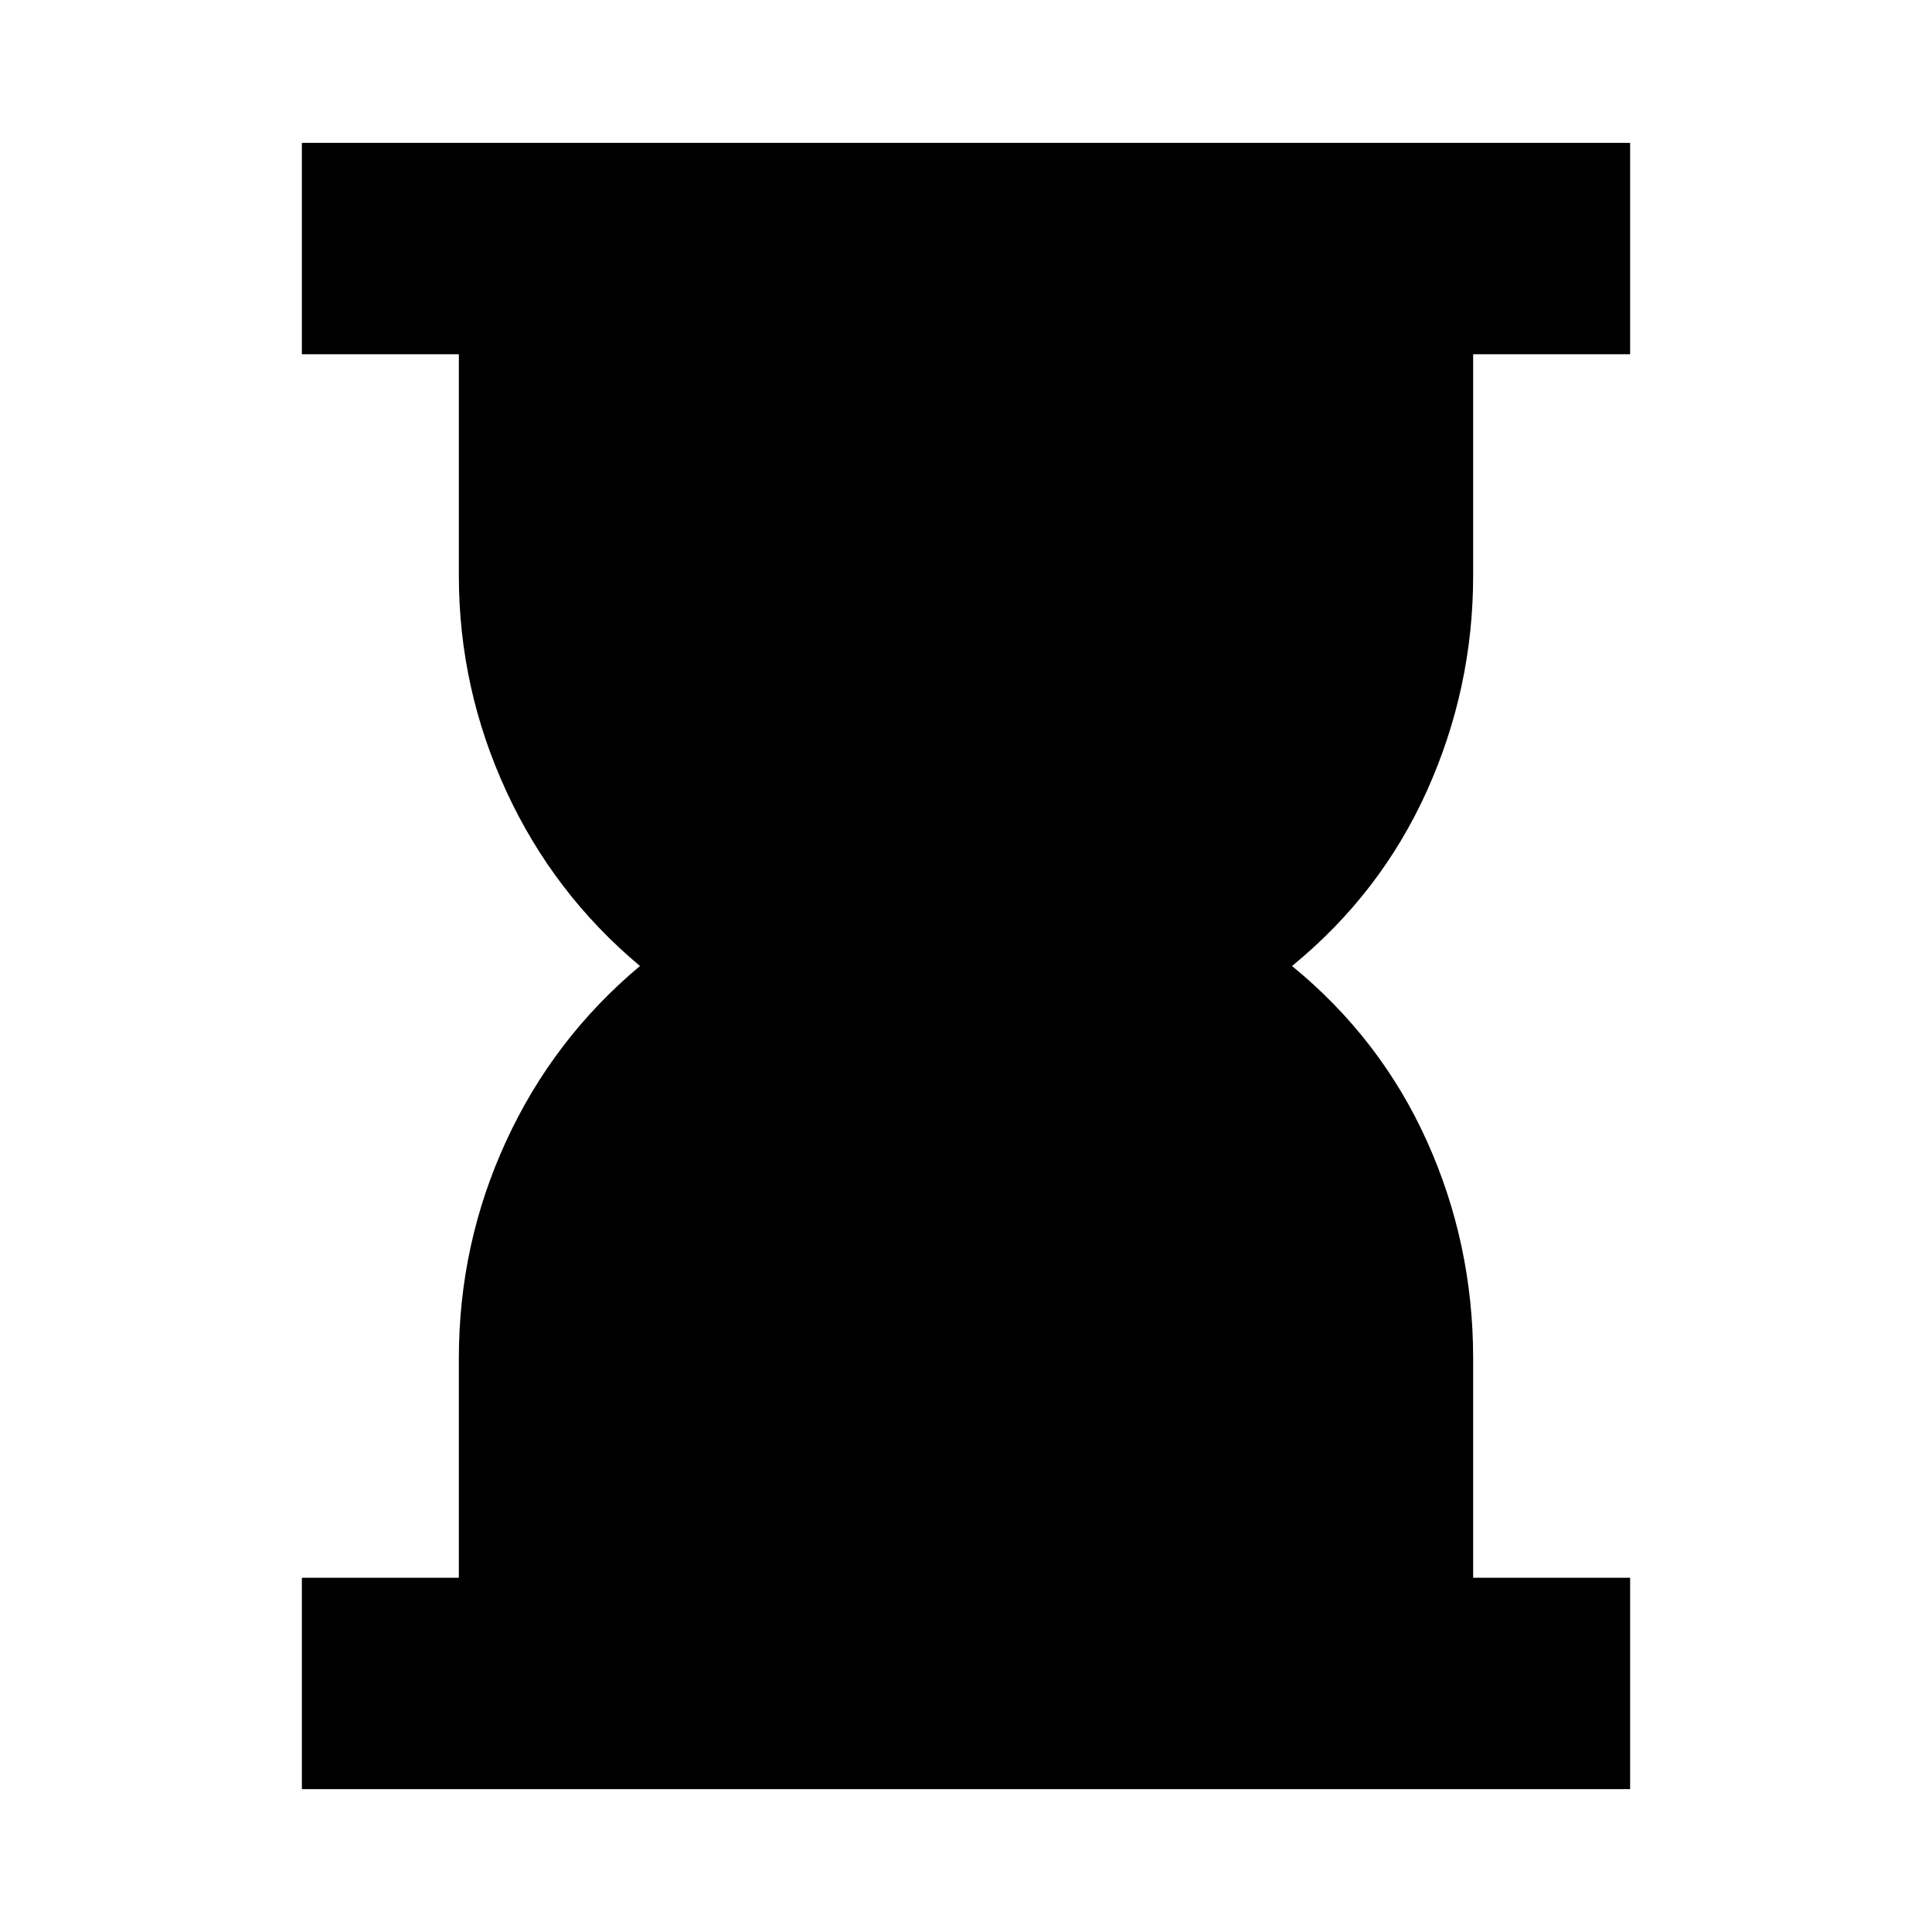 <svg xmlns="http://www.w3.org/2000/svg" height="20" width="20"><path d="M3.125 18.521V16.333H4.75V14.062Q4.75 12.875 5.24 11.812Q5.729 10.75 6.625 10Q5.729 9.25 5.24 8.188Q4.75 7.125 4.75 5.958V3.667H3.125V1.479H16.875V3.667H15.25V5.958Q15.25 7.125 14.771 8.188Q14.292 9.25 13.375 10Q14.292 10.75 14.771 11.812Q15.25 12.875 15.25 14.062V16.333H16.875V18.521Z"/></svg>